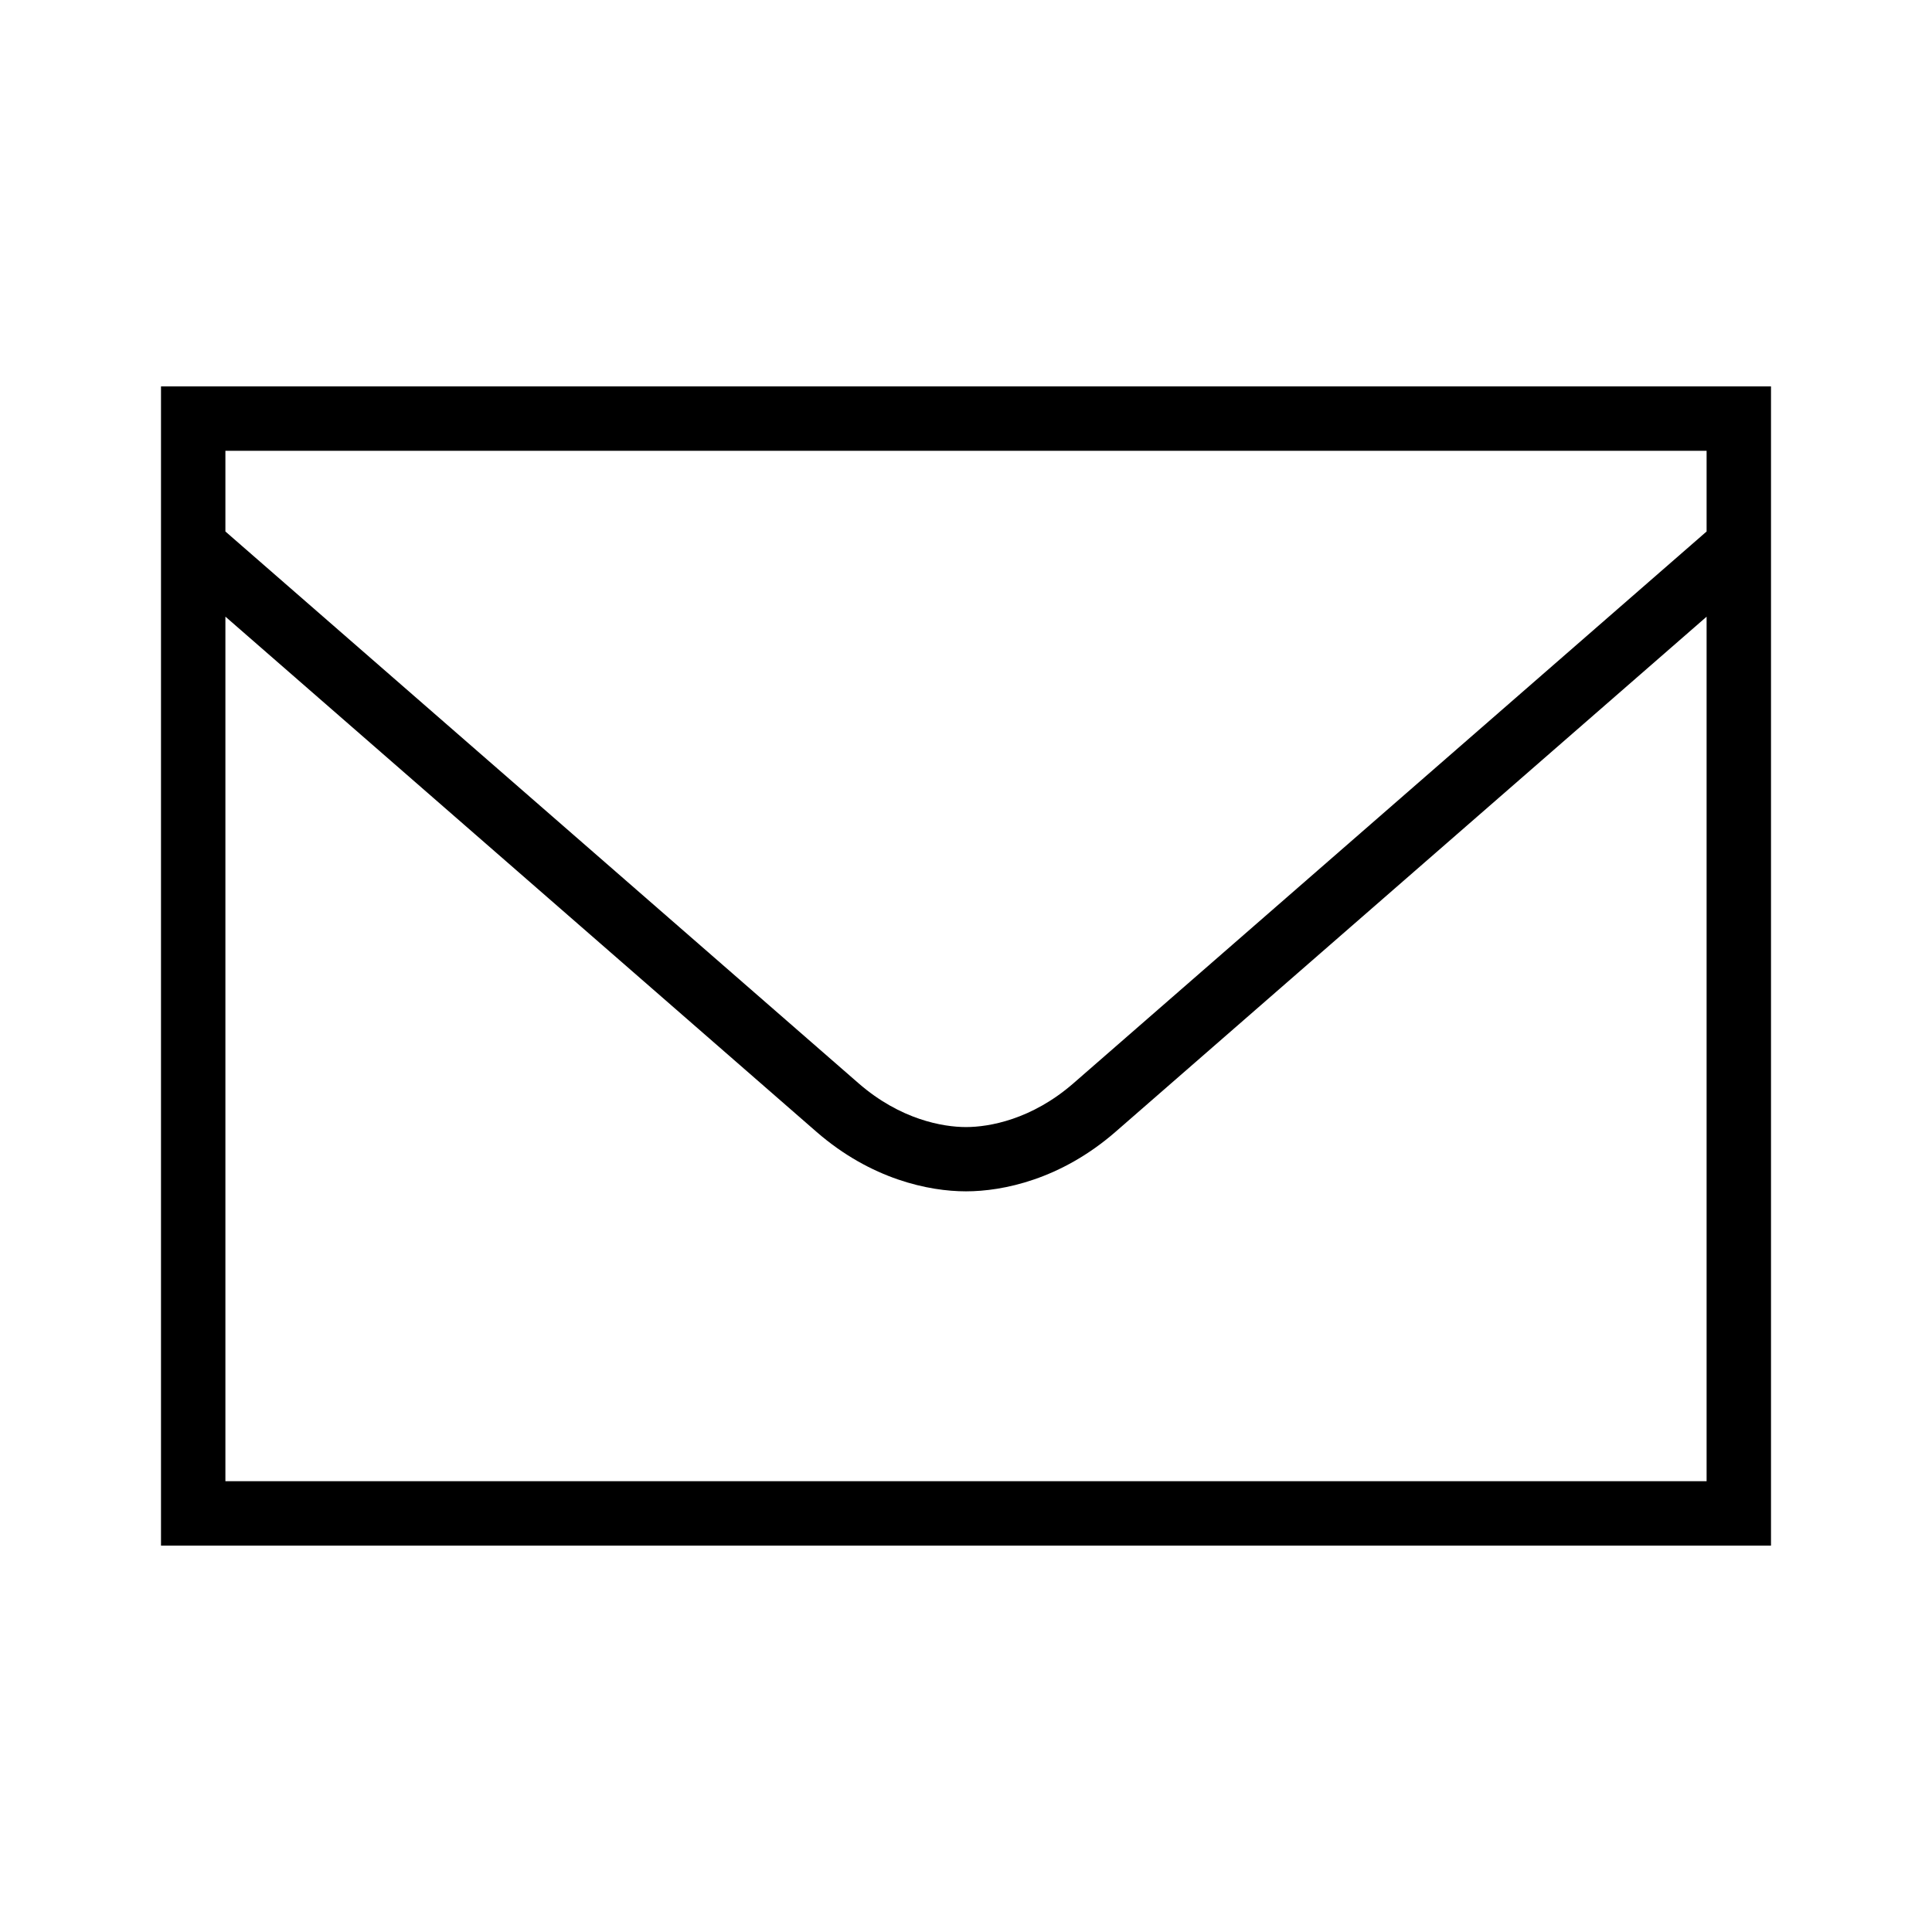 <svg id='Envelope_24' width='24' height='24' viewBox='0 0 24 24' xmlns='http://www.w3.org/2000/svg'>
    <rect width='24' height='24' stroke='none' fill='#000000' opacity='0'/>
    <g transform="matrix(0.4 0 0 0.4 12 12)" >
        <path style="stroke: none; stroke-width: 1; stroke-dasharray: none; stroke-linecap: butt; stroke-dashoffset: 0; stroke-linejoin: miter; stroke-miterlimit: 4; fill: rgb(0,0,0); fill-rule: nonzero; opacity: 1;" transform=" translate(-25, -25)" d="M 0 7 L 0 8 L 0 43 L 50 43 L 50 7 L 0 7 z M 2 9 L 48 9 L 48 11.506 C 47.576 11.876 29.814 27.356 28.336 28.643 C 27.039 29.772 25.717 30.002 25 30.002 C 24.283 30.002 22.961 29.772 21.664 28.643 C 20.186 27.356 2.424 11.876 2 11.506 L 2 9 z M 2 14.15 C 4.438 16.276 18.968 28.942 20.354 30.148 C 22.054 31.629 23.855 31.998 25 31.998 C 26.145 31.998 27.946 31.629 29.646 30.148 C 31.032 28.942 45.562 16.277 48 14.152 L 48 41 L 2 41 L 2 14.15 z" stroke-linecap="round" />
    </g>
</svg>
